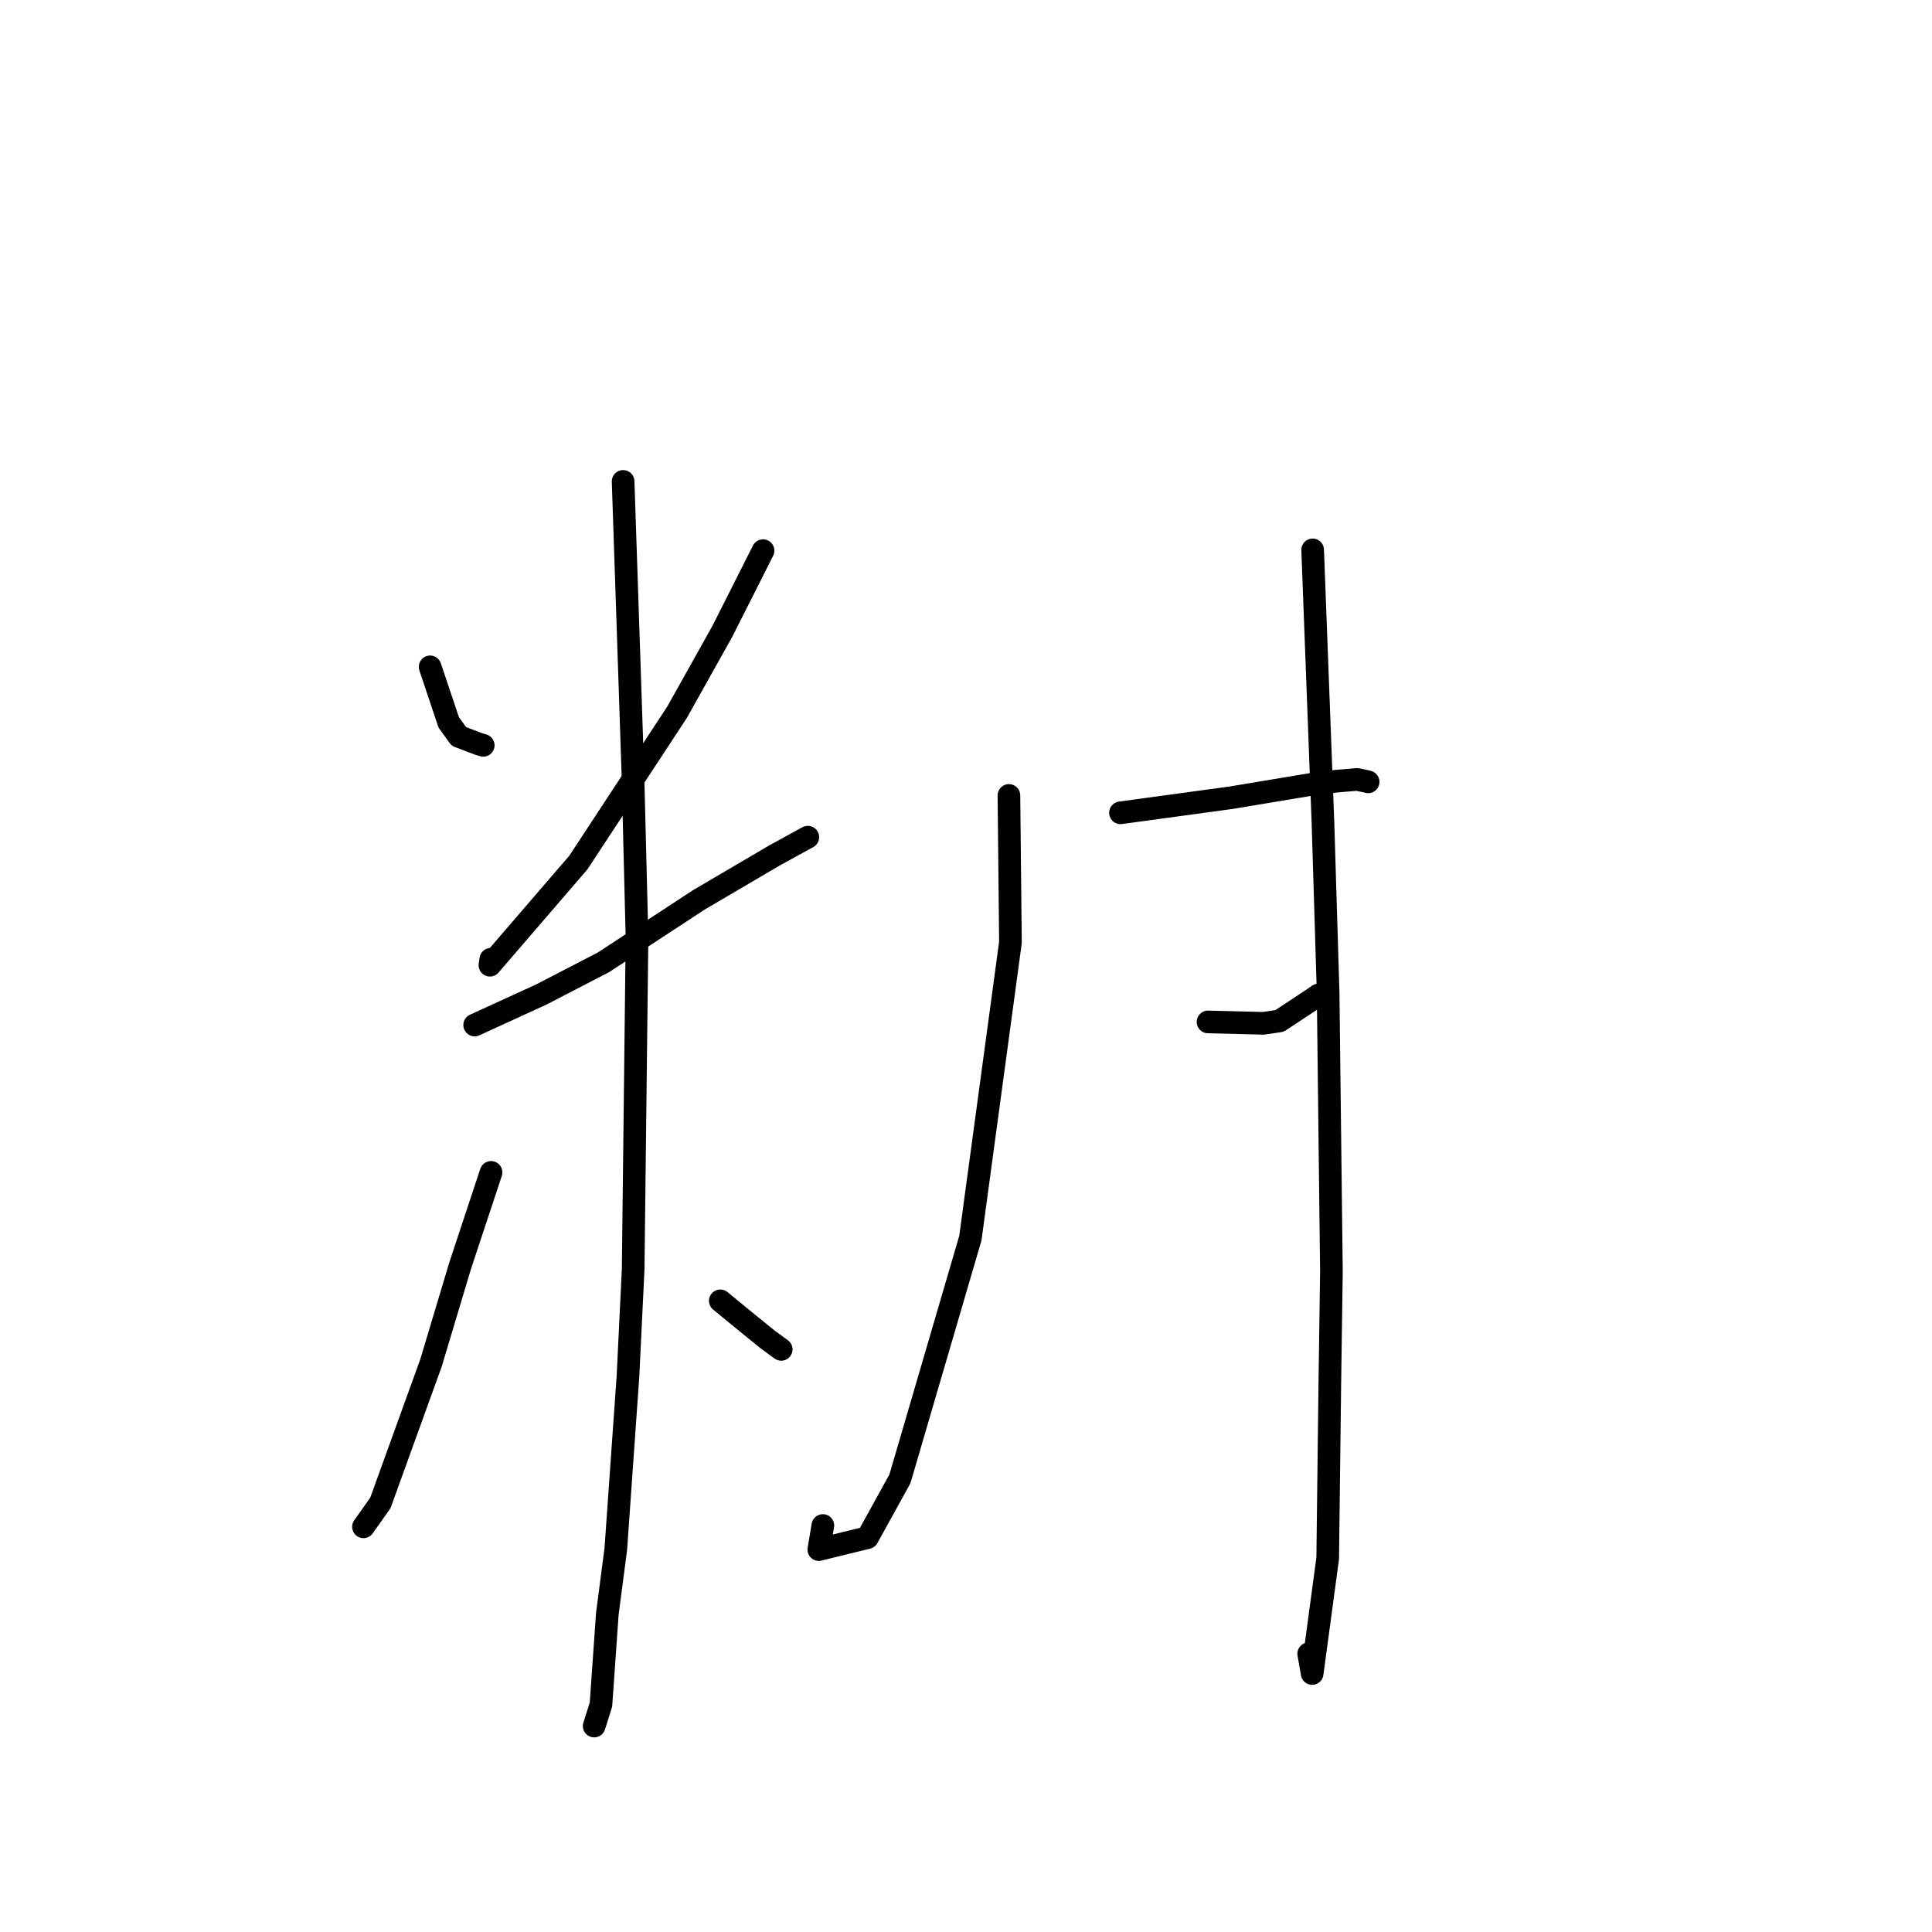 <?xml version="1.0" standalone="no"?>
    <svg width="256" height="256" xmlns="http://www.w3.org/2000/svg" version="1.1">
    <polyline stroke="black" stroke-width="3" stroke-linecap="round" fill="transparent" stroke-linejoin="round" points="56.992 88.363 59.456 95.717 60.8 97.581 63.411 98.574 64.031 98.762 " />
        <polyline stroke="black" stroke-width="3" stroke-linecap="round" fill="transparent" stroke-linejoin="round" points="101.108 72.965 95.709 83.668 89.718 94.369 76.64 114.286 64.918 127.898 65.032 127.11 " />
        <polyline stroke="black" stroke-width="3" stroke-linecap="round" fill="transparent" stroke-linejoin="round" points="62.896 135.822 71.76 131.76 79.978 127.502 92.635 119.216 102.652 113.335 106.689 111.121 107.04 110.928 " />
        <polyline stroke="black" stroke-width="3" stroke-linecap="round" fill="transparent" stroke-linejoin="round" points="82.566 63.788 83.872 102.843 84.407 124.259 83.898 168.17 83.213 182.302 81.598 205.249 80.473 213.847 79.631 225.864 78.814 228.451 78.732 228.71 " />
        <polyline stroke="black" stroke-width="3" stroke-linecap="round" fill="transparent" stroke-linejoin="round" points="65.066 155.347 60.959 167.752 57.111 180.589 50.399 199.152 48.366 202.023 48.162 202.31 " />
        <polyline stroke="black" stroke-width="3" stroke-linecap="round" fill="transparent" stroke-linejoin="round" points="95.445 172.366 98.973 175.26 101.682 177.459 103.136 178.525 103.514 178.799 " />
        <polyline stroke="black" stroke-width="3" stroke-linecap="round" fill="transparent" stroke-linejoin="round" points="133.688 105.401 133.89 124.868 128.579 164.057 119.243 195.96 114.943 203.747 108.497 205.327 109.033 202.138 " />
        <polyline stroke="black" stroke-width="3" stroke-linecap="round" fill="transparent" stroke-linejoin="round" points="148.469 107.702 163.106 105.706 173.958 103.9 177.042 103.514 179.816 103.279 181.108 103.547 181.284 103.602 " />
        <polyline stroke="black" stroke-width="3" stroke-linecap="round" fill="transparent" stroke-linejoin="round" points="160.07 135.412 167.414 135.594 169.55 135.276 174.086 132.281 174.697 131.846 " />
        <polyline stroke="black" stroke-width="3" stroke-linecap="round" fill="transparent" stroke-linejoin="round" points="173.933 72.862 175.301 109.053 175.982 131.439 176.421 168.486 176.209 183.316 175.928 206.477 173.868 221.75 173.409 219.132 " />
        </svg>